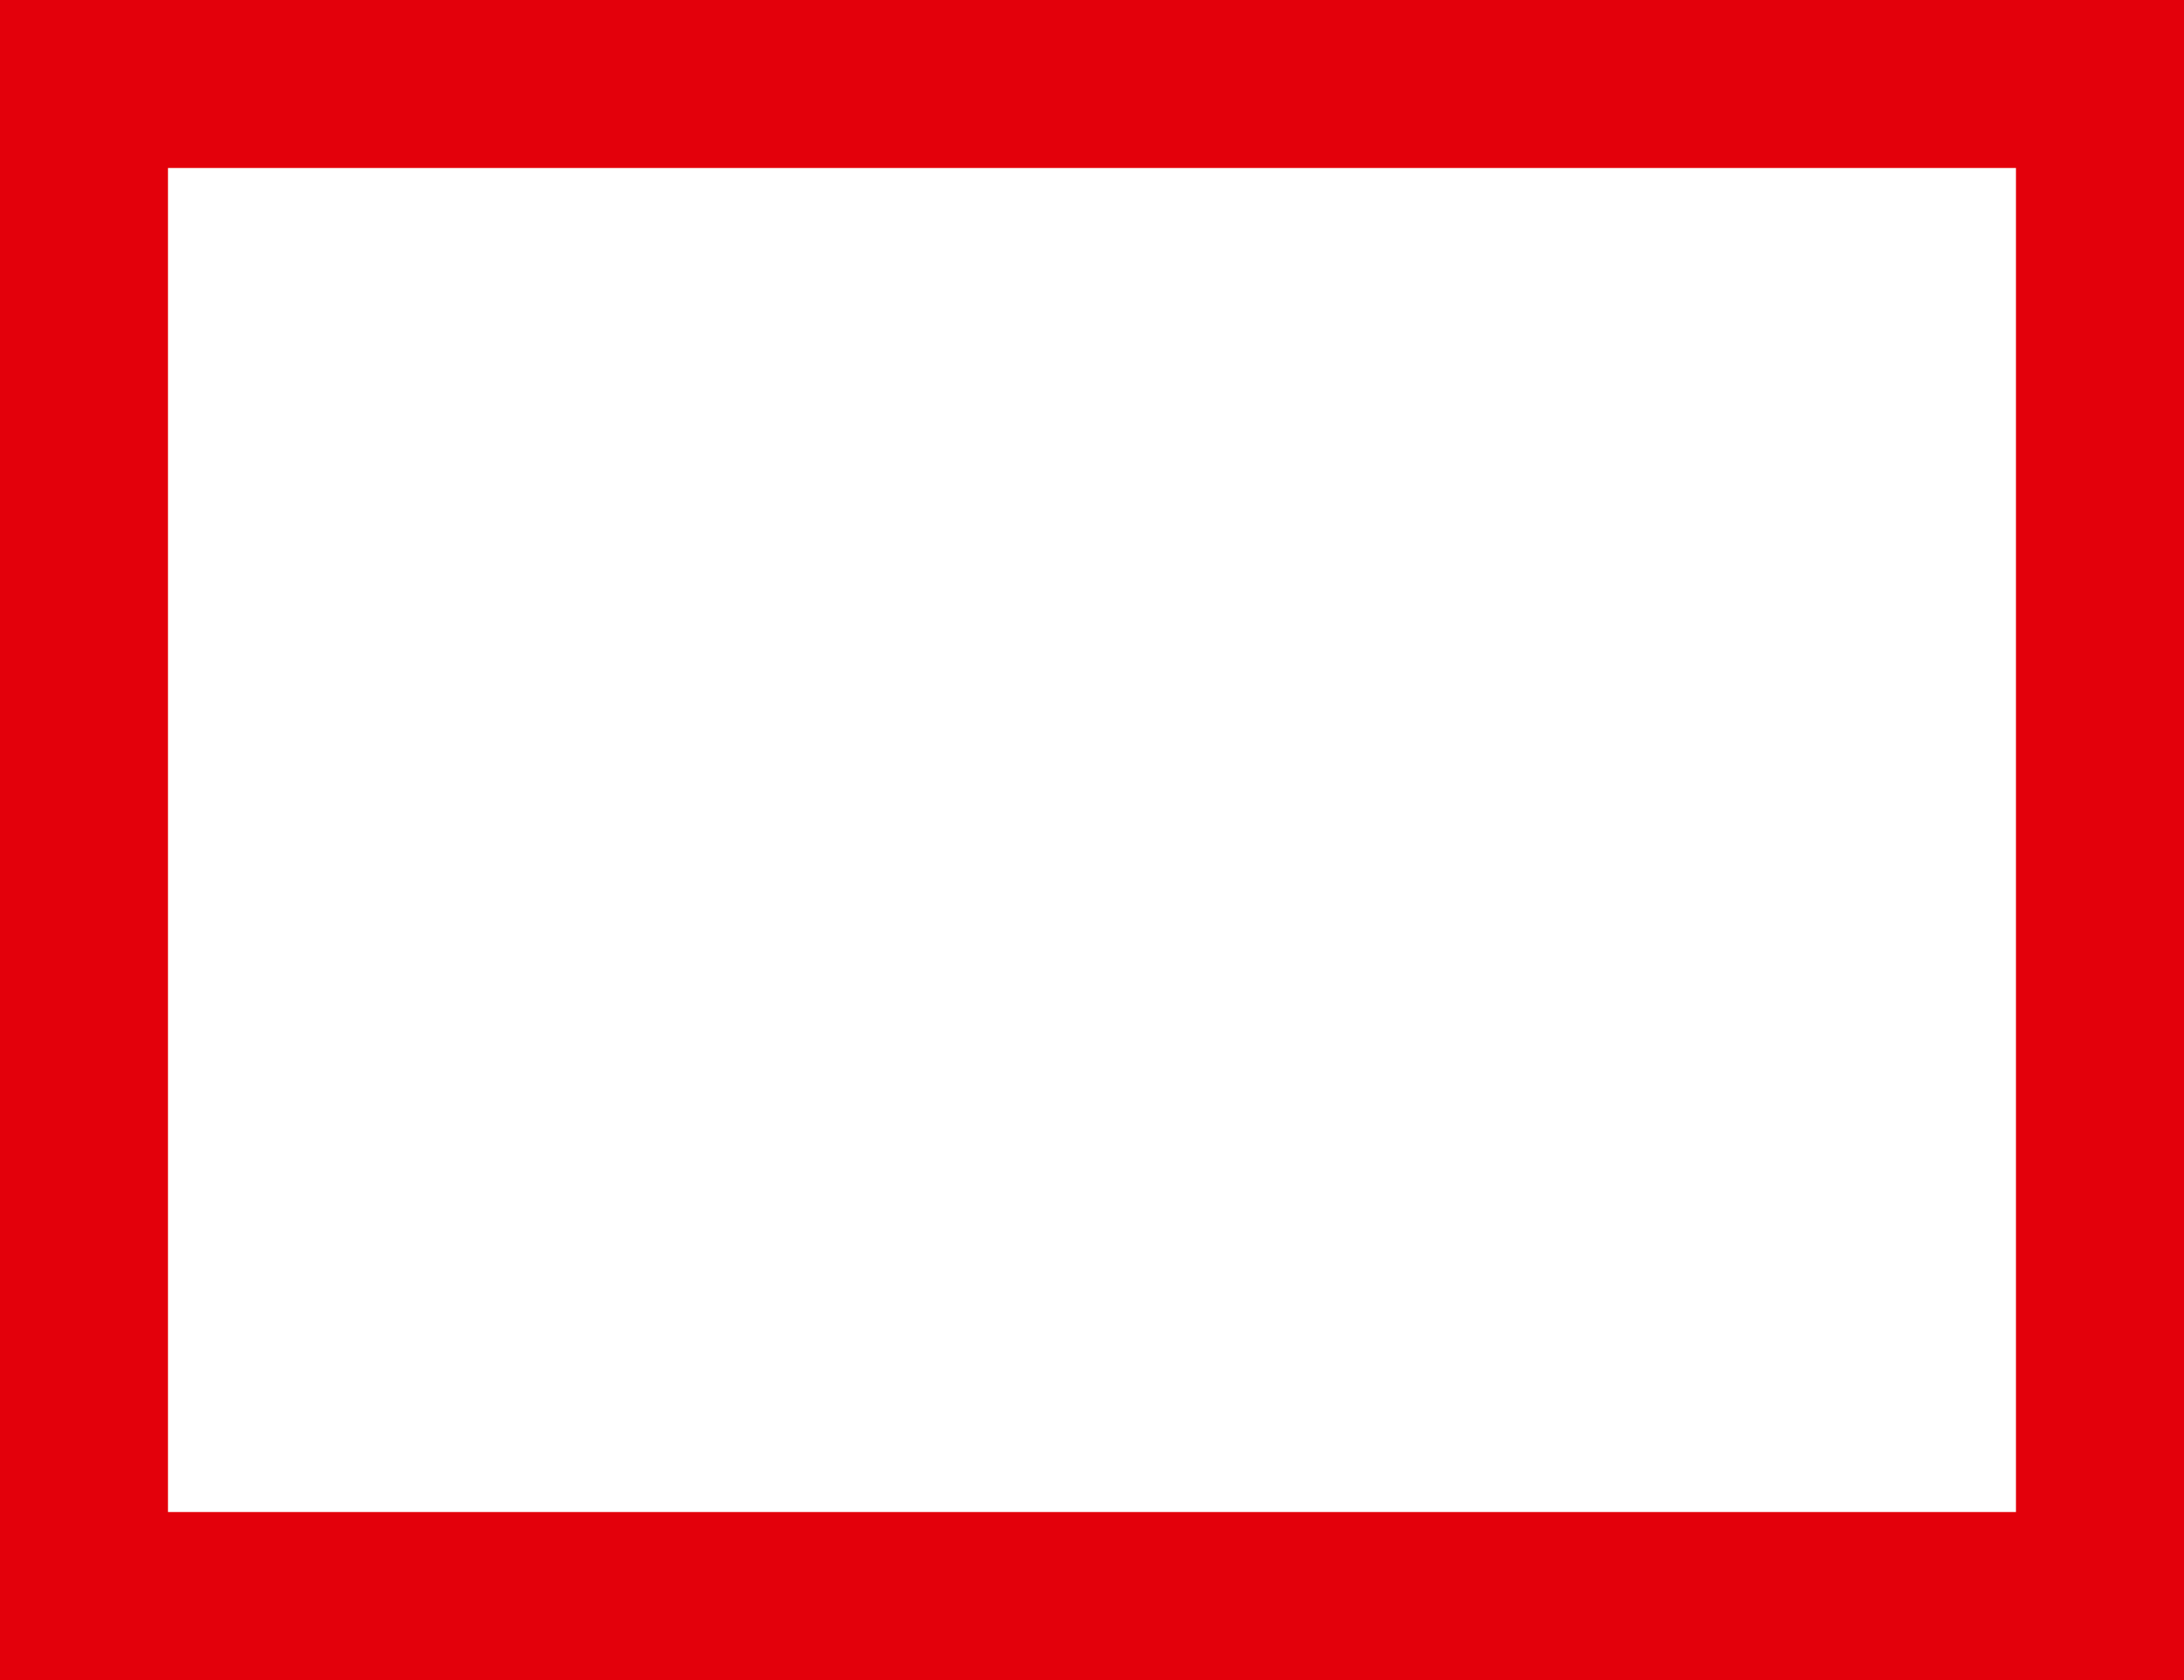 <svg 
          width="34.273" 
          height="26.364" fill="none" 
          xmlns="http://www.w3.org/2000/svg">
          <path d="M 34.273 0 L 0 0 L 0 26.364 L 34.273 26.364 L 34.273 0 Z M 31.636 23.727 L 2.636 23.727 L 2.636 2.636 L 31.636 2.636 L 31.636 23.727 Z" fill="rgb(227,0,11)"/>
        </svg>